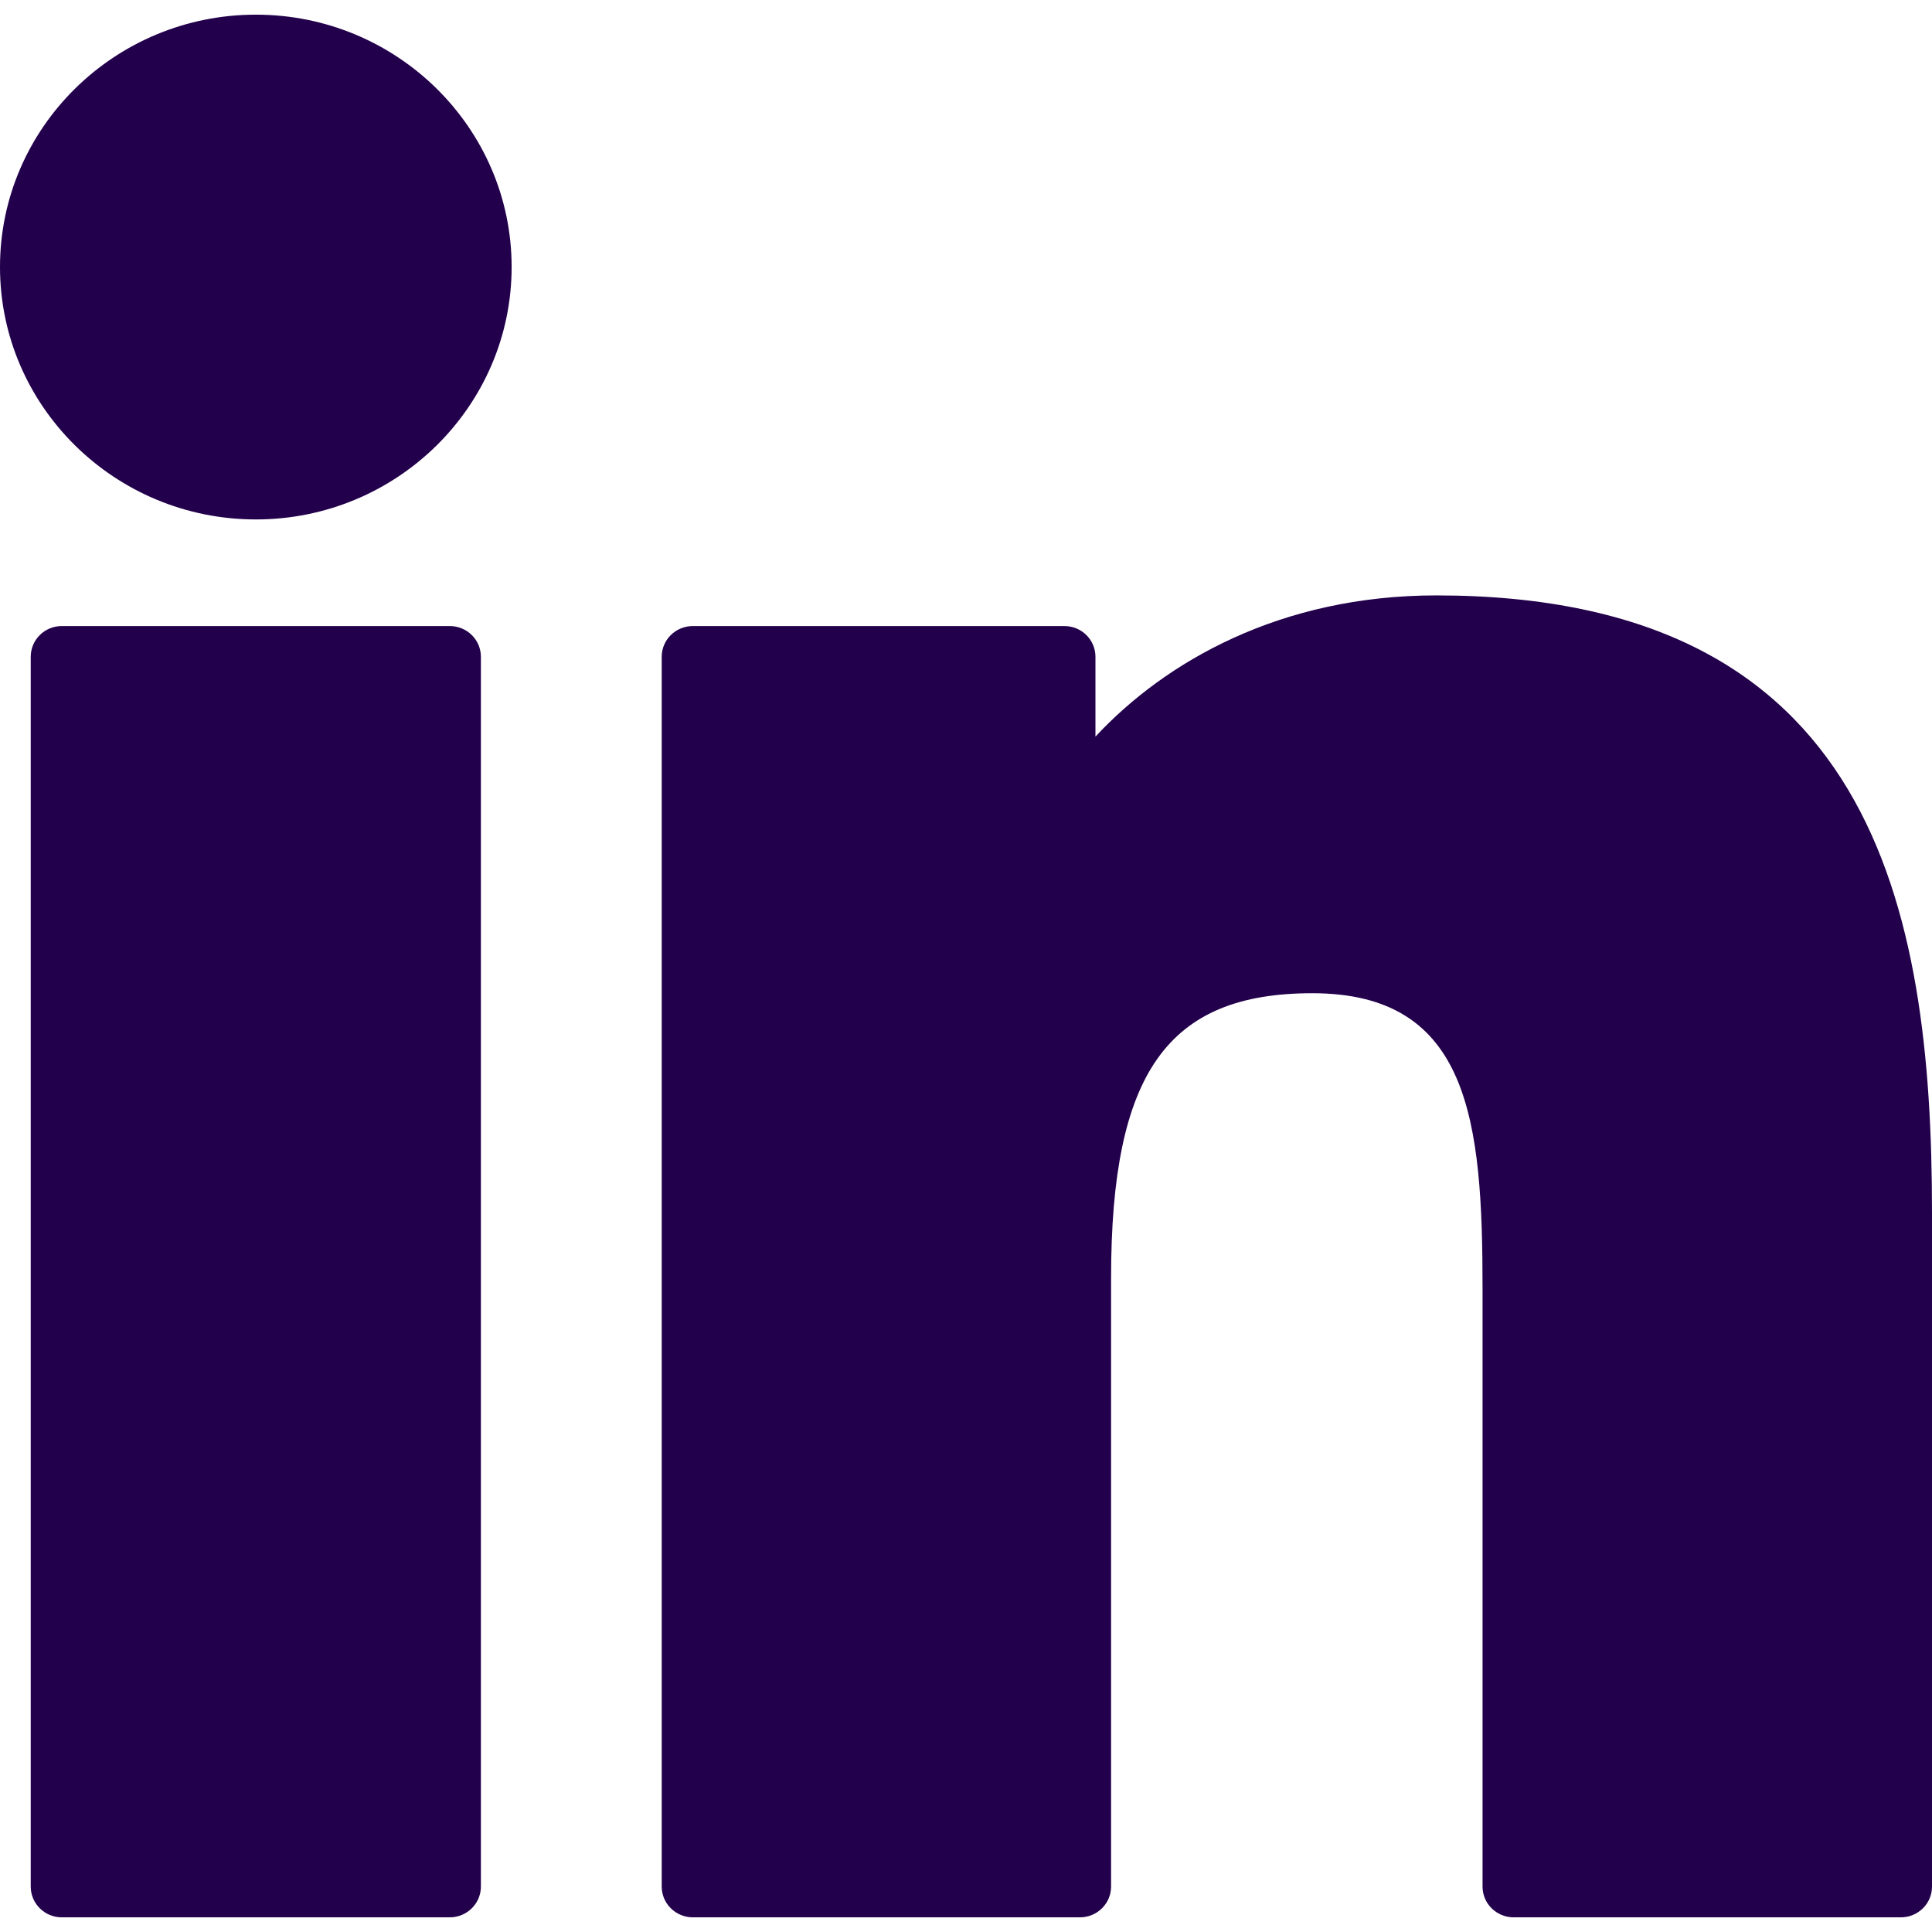<svg width="22" height="22" viewBox="0 0 22 22" fill="none" xmlns="http://www.w3.org/2000/svg">
<g clip-path="url(#clip0_207_312)">
<path d="M5.121 7.129H0.704C0.508 7.129 0.35 7.285 0.35 7.479V21.483C0.35 21.676 0.508 21.833 0.704 21.833H5.121C5.317 21.833 5.476 21.676 5.476 21.483V7.479C5.476 7.285 5.317 7.129 5.121 7.129Z" fill="#22004B"/>
<path d="M2.914 0.167C1.307 0.167 0 1.456 0 3.04C0 4.625 1.307 5.915 2.914 5.915C4.52 5.915 5.826 4.625 5.826 3.04C5.826 1.456 4.52 0.167 2.914 0.167Z" fill="#22004B"/>
<path d="M16.355 6.78C14.581 6.78 13.27 7.533 12.474 8.388V7.479C12.474 7.285 12.316 7.129 12.12 7.129H7.89C7.694 7.129 7.535 7.285 7.535 7.479V21.483C7.535 21.676 7.694 21.833 7.89 21.833H12.297C12.493 21.833 12.652 21.676 12.652 21.483V14.554C12.652 12.219 13.294 11.31 14.943 11.31C16.739 11.31 16.882 12.768 16.882 14.674V21.483C16.882 21.677 17.041 21.833 17.237 21.833H21.645C21.841 21.833 22 21.677 22 21.483V13.802C22 10.33 21.329 6.78 16.355 6.78Z" fill="#22004B"/>
</g>
<defs>
<clipPath id="clip0_207_312">
<rect width="22" height="21.714" fill="white" transform="translate(0 0.143)"/>
</clipPath>
</defs>
</svg>
